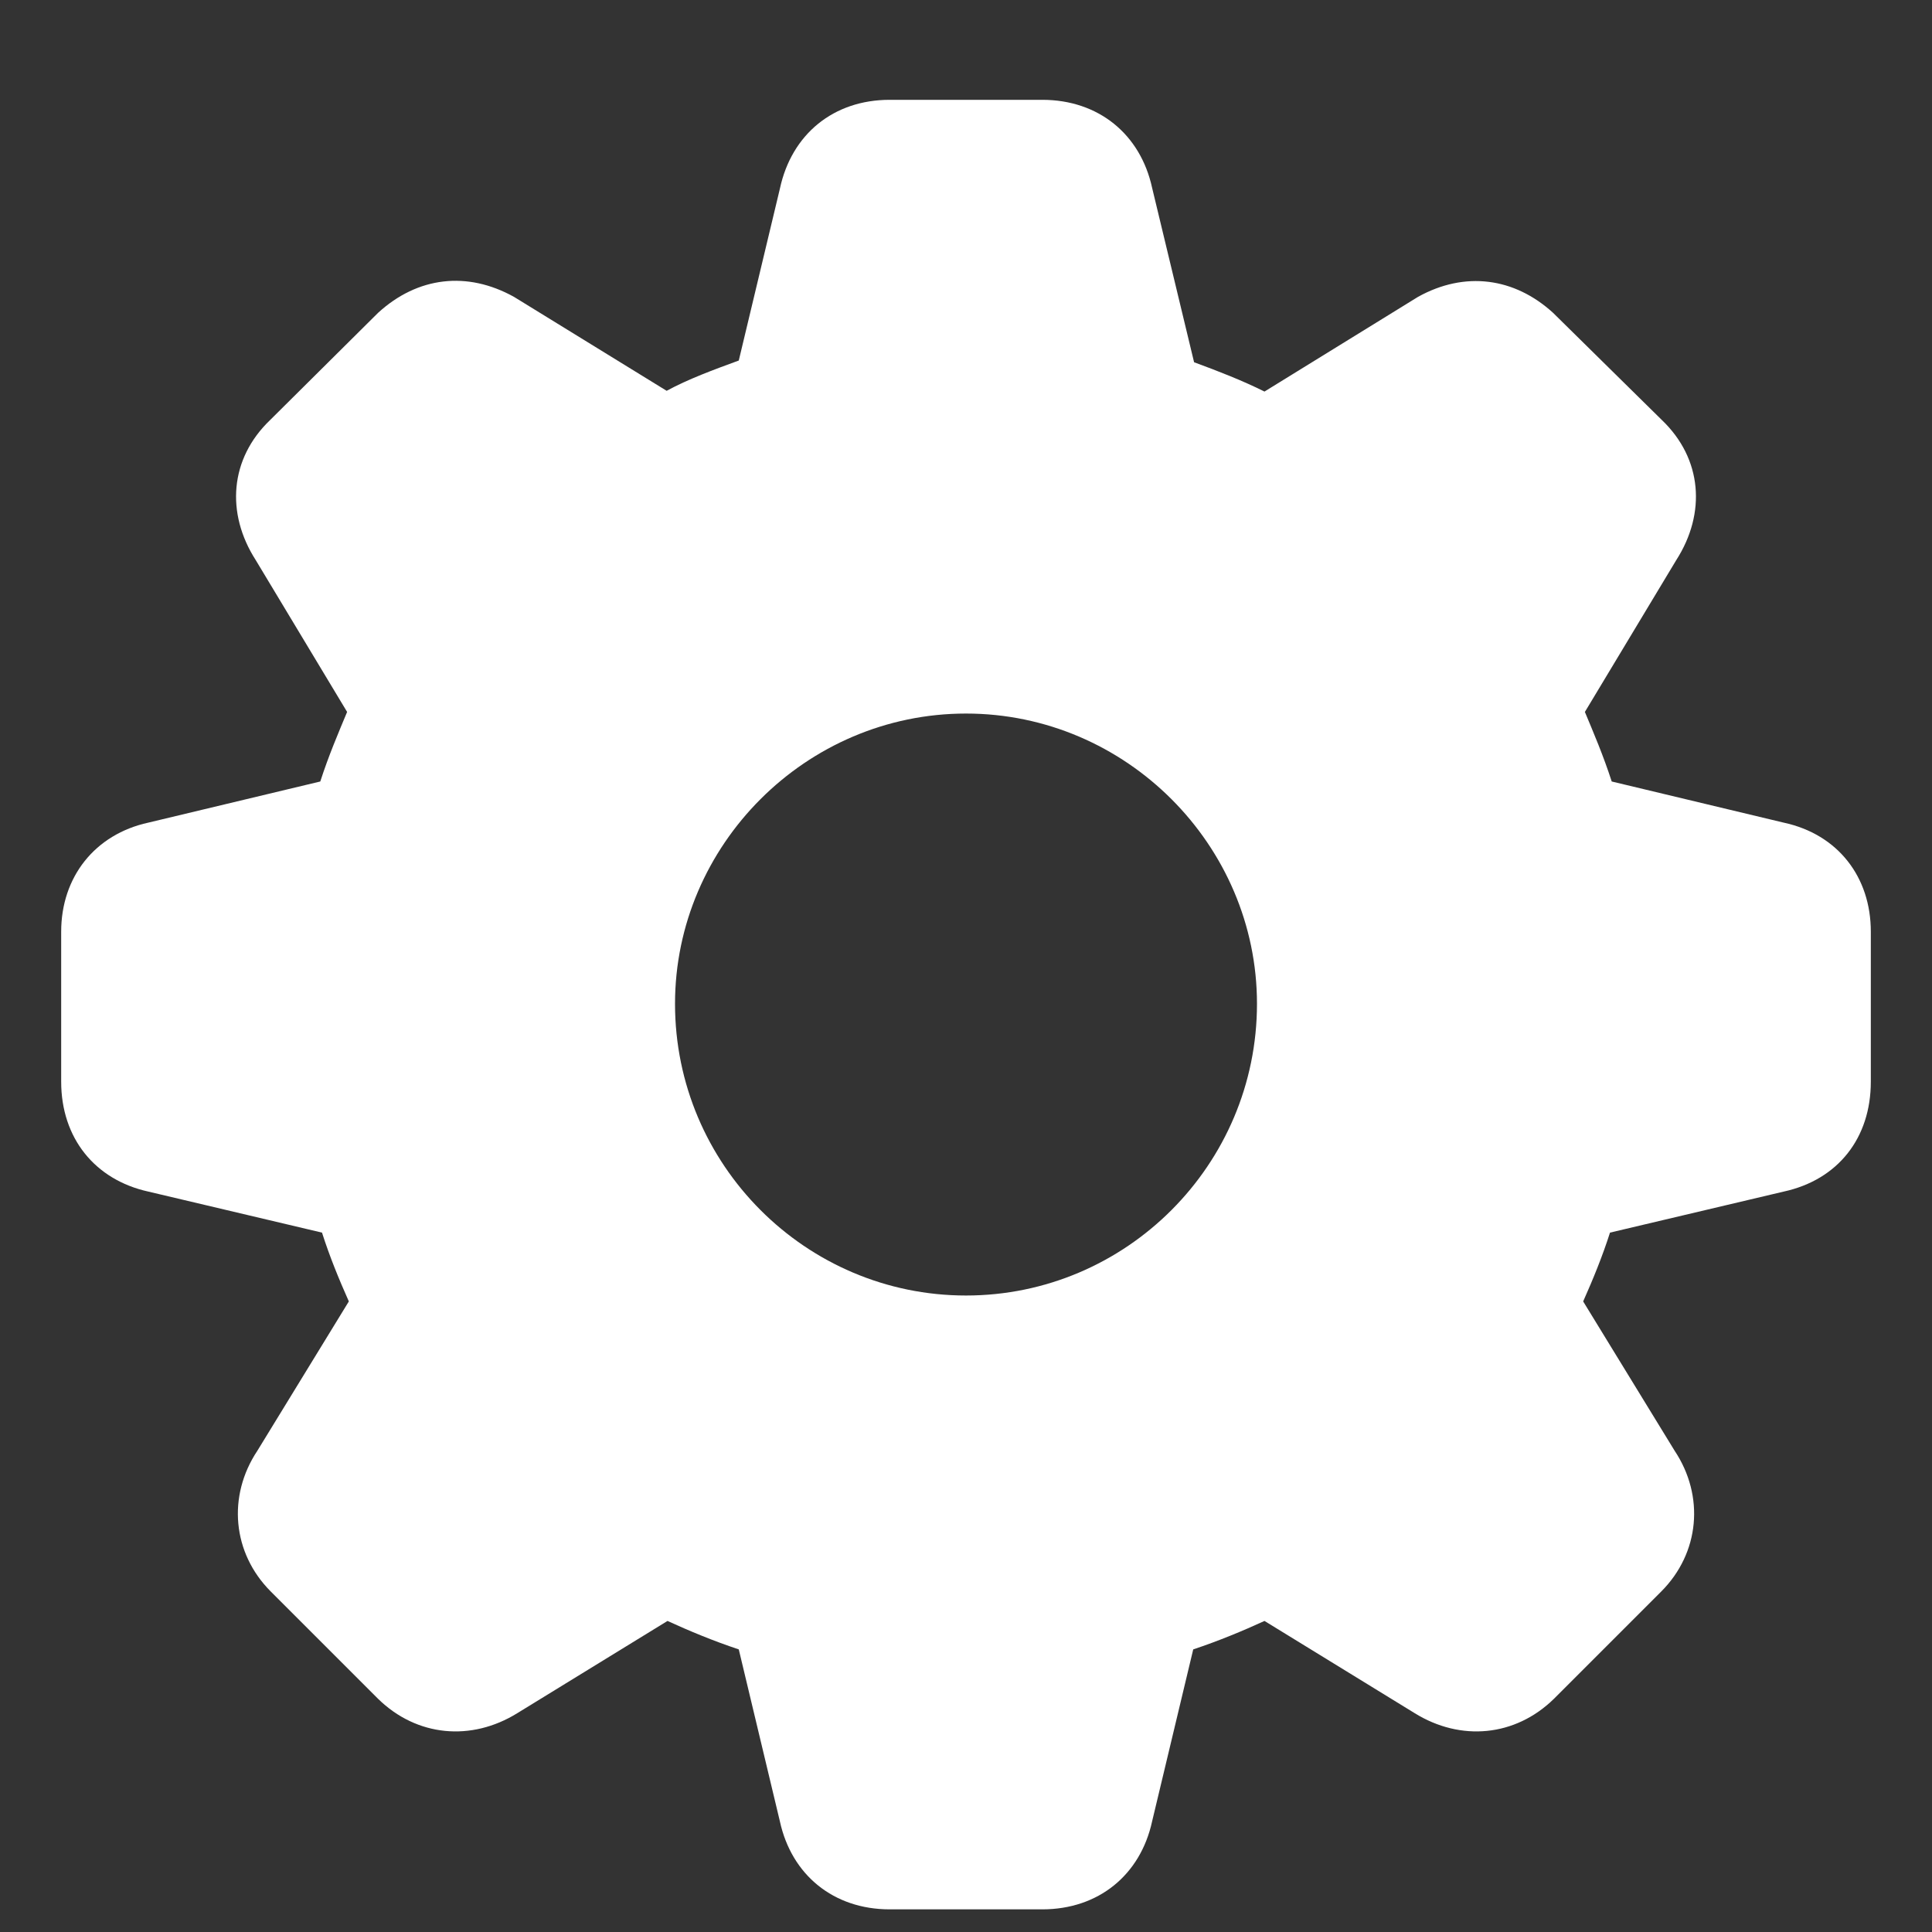 <svg width="18px" height="18px" viewBox="0 0 18 18" version="1.1" xmlns="http://www.w3.org/2000/svg" xmlns:xlink="http://www.w3.org/1999/xlink">
    <rect x="0" y="0" width="18" height="18" fill="#333333" stroke="none"/>
    <g id="Page-1" stroke="none" stroke-width="1" fill="none" fill-rule="evenodd">
        <g id="Artboard" transform="translate(-49, -182)" fill="#FFFFFF" fill-rule="nonzero">
            <g id="Group-2" transform="translate(40, 173)">
                <path d="M18.711,26.789 C19.234,26.789 19.625,26.469 19.734,25.969 L20.117,24.367 C20.352,24.289 20.578,24.195 20.781,24.102 L22.18,24.961 C22.609,25.227 23.117,25.18 23.477,24.828 L24.477,23.828 C24.836,23.469 24.883,22.938 24.602,22.516 L23.75,21.125 C23.844,20.914 23.93,20.703 24,20.484 L25.617,20.102 C26.125,19.992 26.43,19.602 26.43,19.078 L26.43,17.68 C26.43,17.172 26.125,16.773 25.617,16.664 L24.016,16.281 C23.938,16.039 23.844,15.82 23.766,15.633 L24.617,14.219 C24.898,13.781 24.859,13.273 24.484,12.914 L23.469,11.914 C23.109,11.586 22.648,11.523 22.211,11.766 L20.781,12.648 C20.578,12.547 20.359,12.461 20.125,12.375 L19.734,10.75 C19.625,10.25 19.234,9.93 18.711,9.93 L17.289,9.93 C16.766,9.93 16.375,10.25 16.266,10.758 L15.883,12.359 C15.648,12.445 15.414,12.531 15.211,12.641 L13.789,11.766 C13.352,11.523 12.891,11.578 12.523,11.914 L11.516,12.914 C11.141,13.273 11.102,13.781 11.383,14.219 L12.234,15.633 C12.156,15.82 12.062,16.039 11.984,16.281 L10.383,16.664 C9.883,16.773 9.57,17.172 9.57,17.68 L9.57,19.078 C9.57,19.602 9.883,19.992 10.383,20.102 L12,20.484 C12.07,20.703 12.156,20.914 12.25,21.125 L11.398,22.516 C11.117,22.938 11.164,23.469 11.523,23.828 L12.523,24.828 C12.883,25.18 13.391,25.227 13.82,24.961 L15.219,24.102 C15.422,24.195 15.648,24.289 15.883,24.367 L16.266,25.969 C16.375,26.469 16.766,26.789 17.289,26.789 L18.711,26.789 Z M18,21.07 C16.508,21.07 15.289,19.852 15.289,18.352 C15.289,16.875 16.508,15.648 18,15.648 C19.492,15.648 20.711,16.875 20.711,18.352 C20.711,19.852 19.492,21.07 18,21.07 Z" id="􀣌"></path>
            </g>
        </g>
    </g>
</svg>